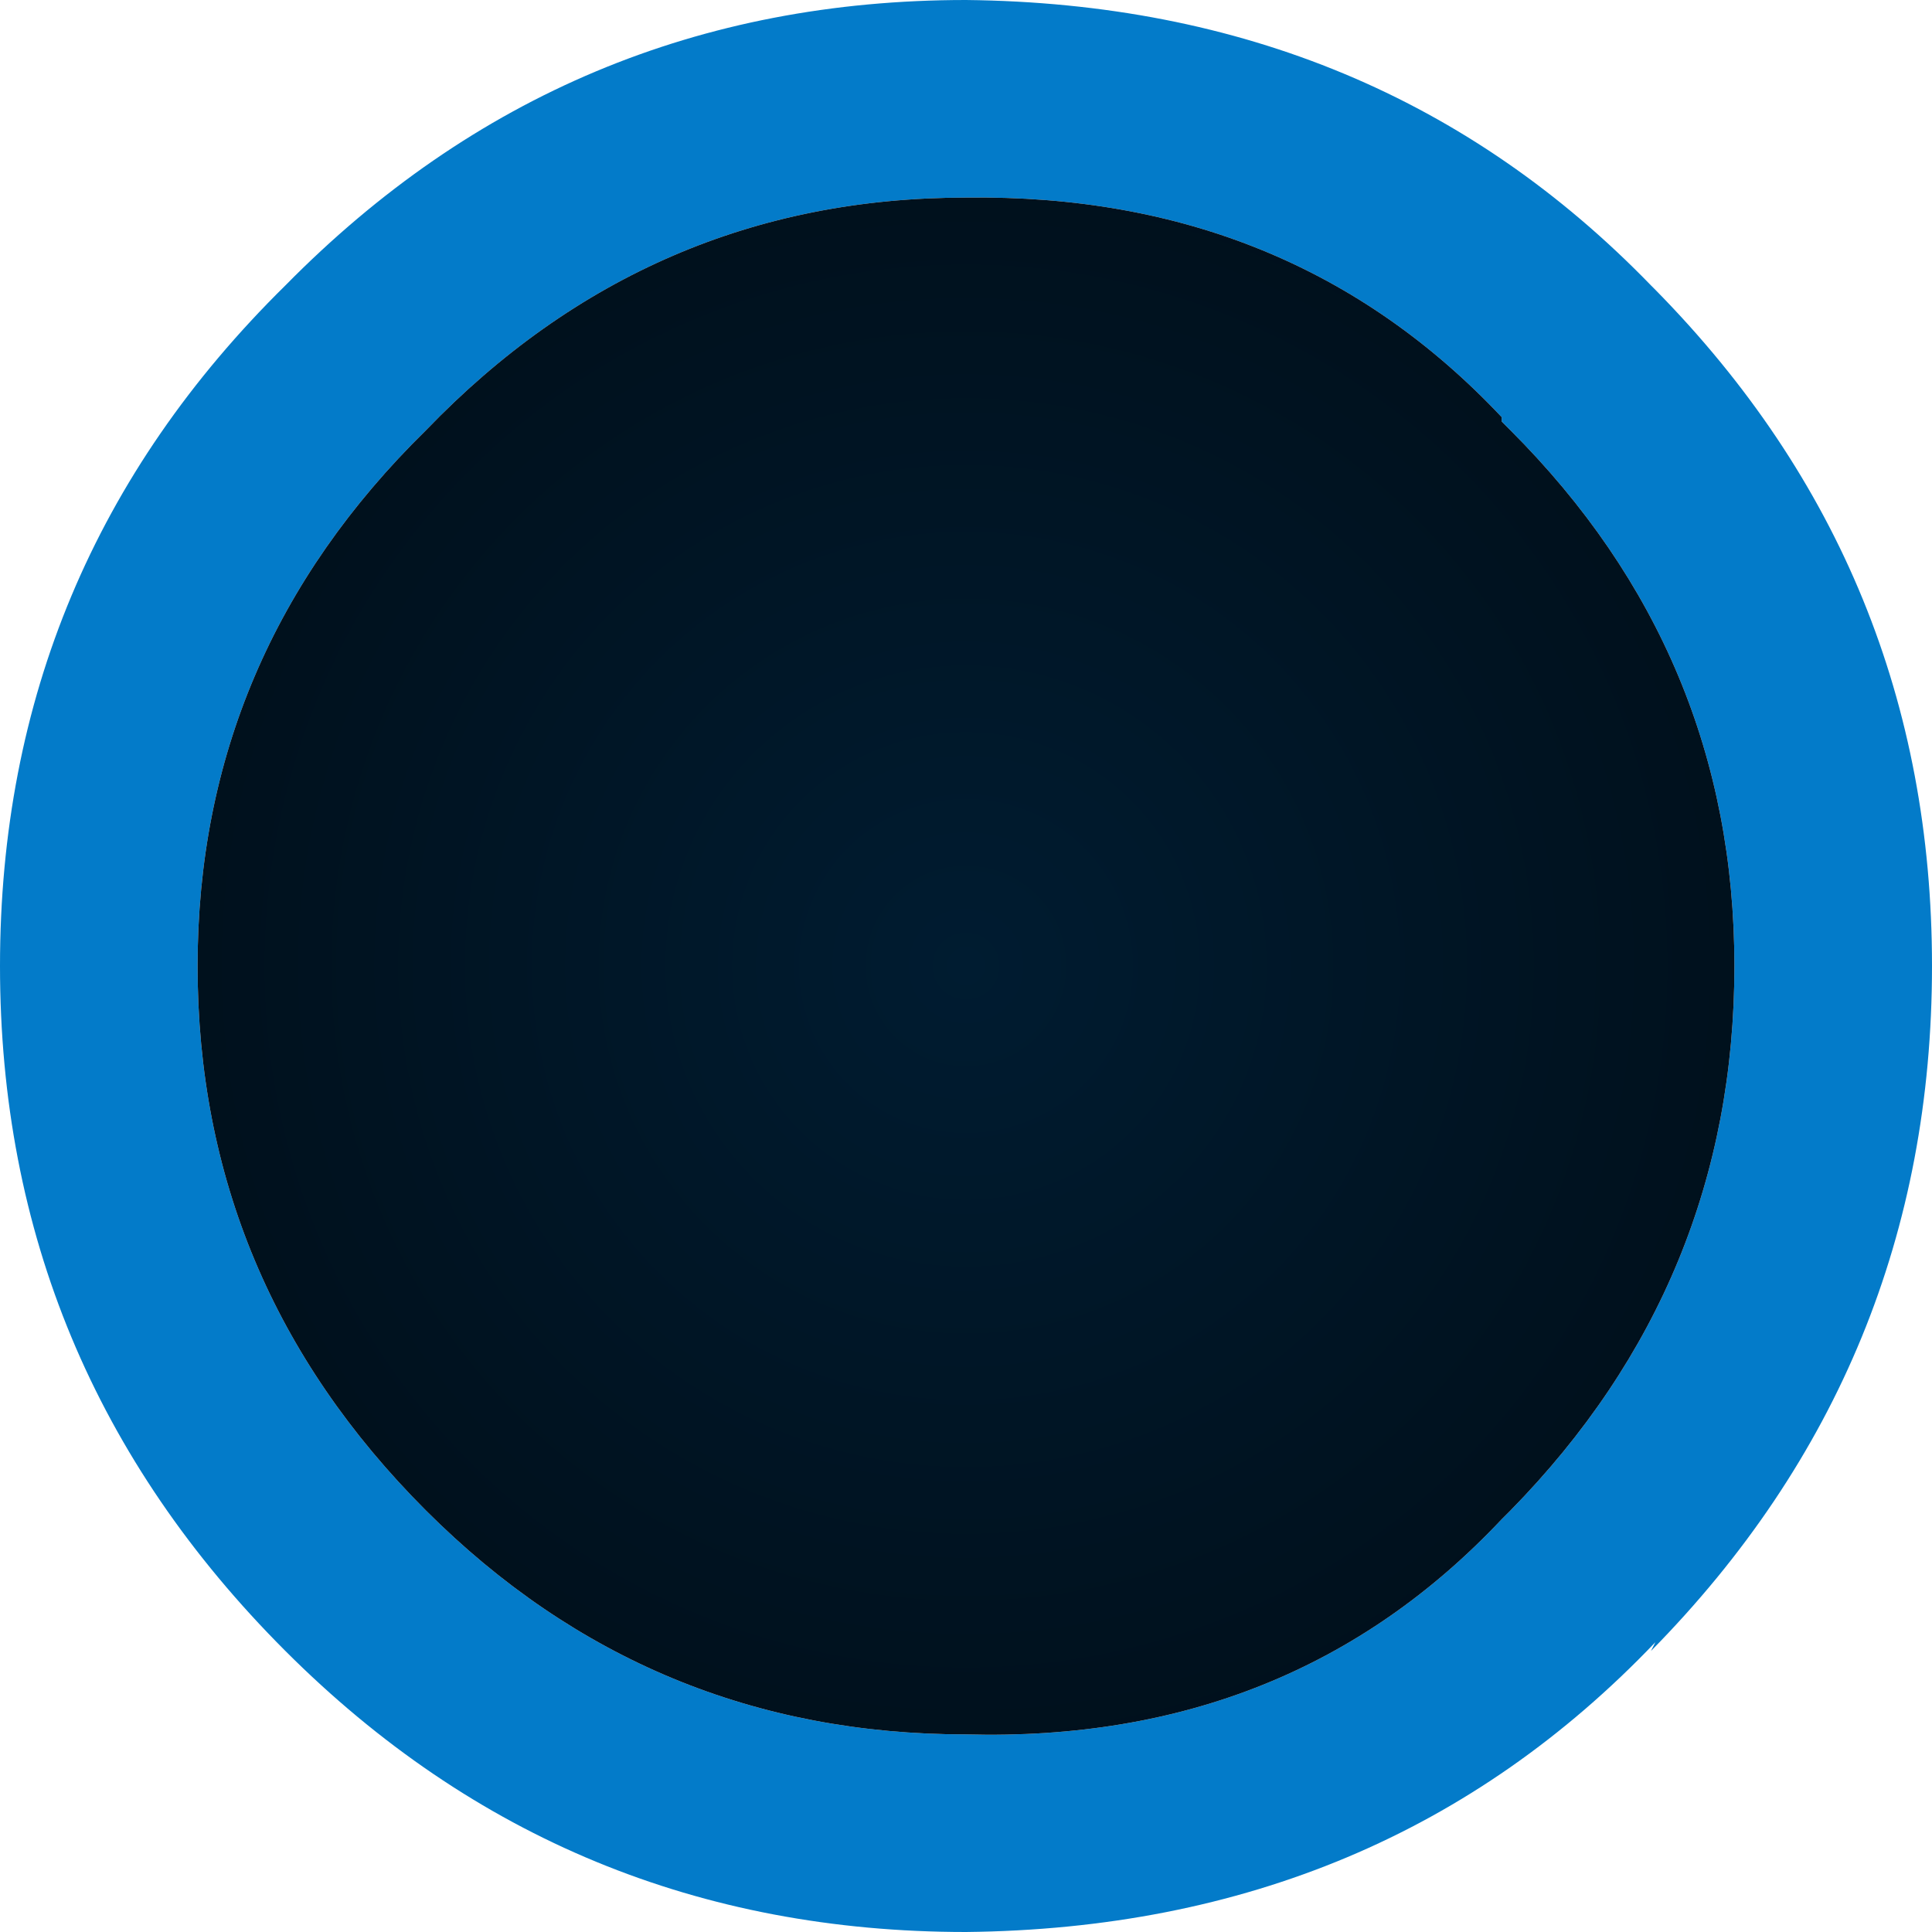 <?xml version="1.0" encoding="UTF-8" standalone="no"?>
<svg xmlns:xlink="http://www.w3.org/1999/xlink" height="22.0px" width="22.0px" xmlns="http://www.w3.org/2000/svg">
  <g transform="matrix(1.0, 0.0, 0.0, 1.0, -59.2, 5.8)">
    <path d="M78.0 13.0 L78.05 12.9 Q74.95 16.15 70.2 16.2 65.65 16.2 62.45 13.0 59.2 9.75 59.2 5.2 59.2 0.65 62.45 -2.55 65.65 -5.8 70.2 -5.8 74.9 -5.75 78.0 -2.55 L78.05 -2.5 Q81.2 0.7 81.2 5.2 81.2 9.75 78.0 13.0 M78.95 5.2 Q78.95 1.65 76.4 -0.9 L76.3 -1.0 76.3 -1.05 Q73.9 -3.6 70.2 -3.55 66.6 -3.55 64.05 -0.9 61.45 1.65 61.45 5.2 61.45 8.8 64.05 11.4 66.6 13.95 70.2 13.95 73.9 14.05 76.3 11.5 L76.4 11.4 Q78.95 8.8 78.95 5.2" fill="#037bc9" fill-rule="evenodd" stroke="none"/>
    <path d="M78.95 5.2 Q78.95 8.8 76.4 11.4 L76.3 11.5 Q73.9 14.05 70.2 13.95 66.6 13.95 64.05 11.4 61.45 8.8 61.45 5.2 61.45 1.65 64.05 -0.9 66.6 -3.55 70.2 -3.55 73.9 -3.6 76.3 -1.05 L76.3 -1.0 76.4 -0.9 Q78.95 1.65 78.95 5.2" fill="url(#gradient0)" fill-rule="evenodd" stroke="none"/>
  </g>
  <defs>
    <radialGradient cx="0" cy="0" gradientTransform="matrix(0.026, 0.0, 0.0, 0.026, 70.2, 5.2)" gradientUnits="userSpaceOnUse" id="gradient0" r="819.2" spreadMethod="pad">
      <stop offset="0.0" stop-color="#001c31"/>
      <stop offset="1.0" stop-color="#000000"/>
    </radialGradient>
  </defs>
</svg>
